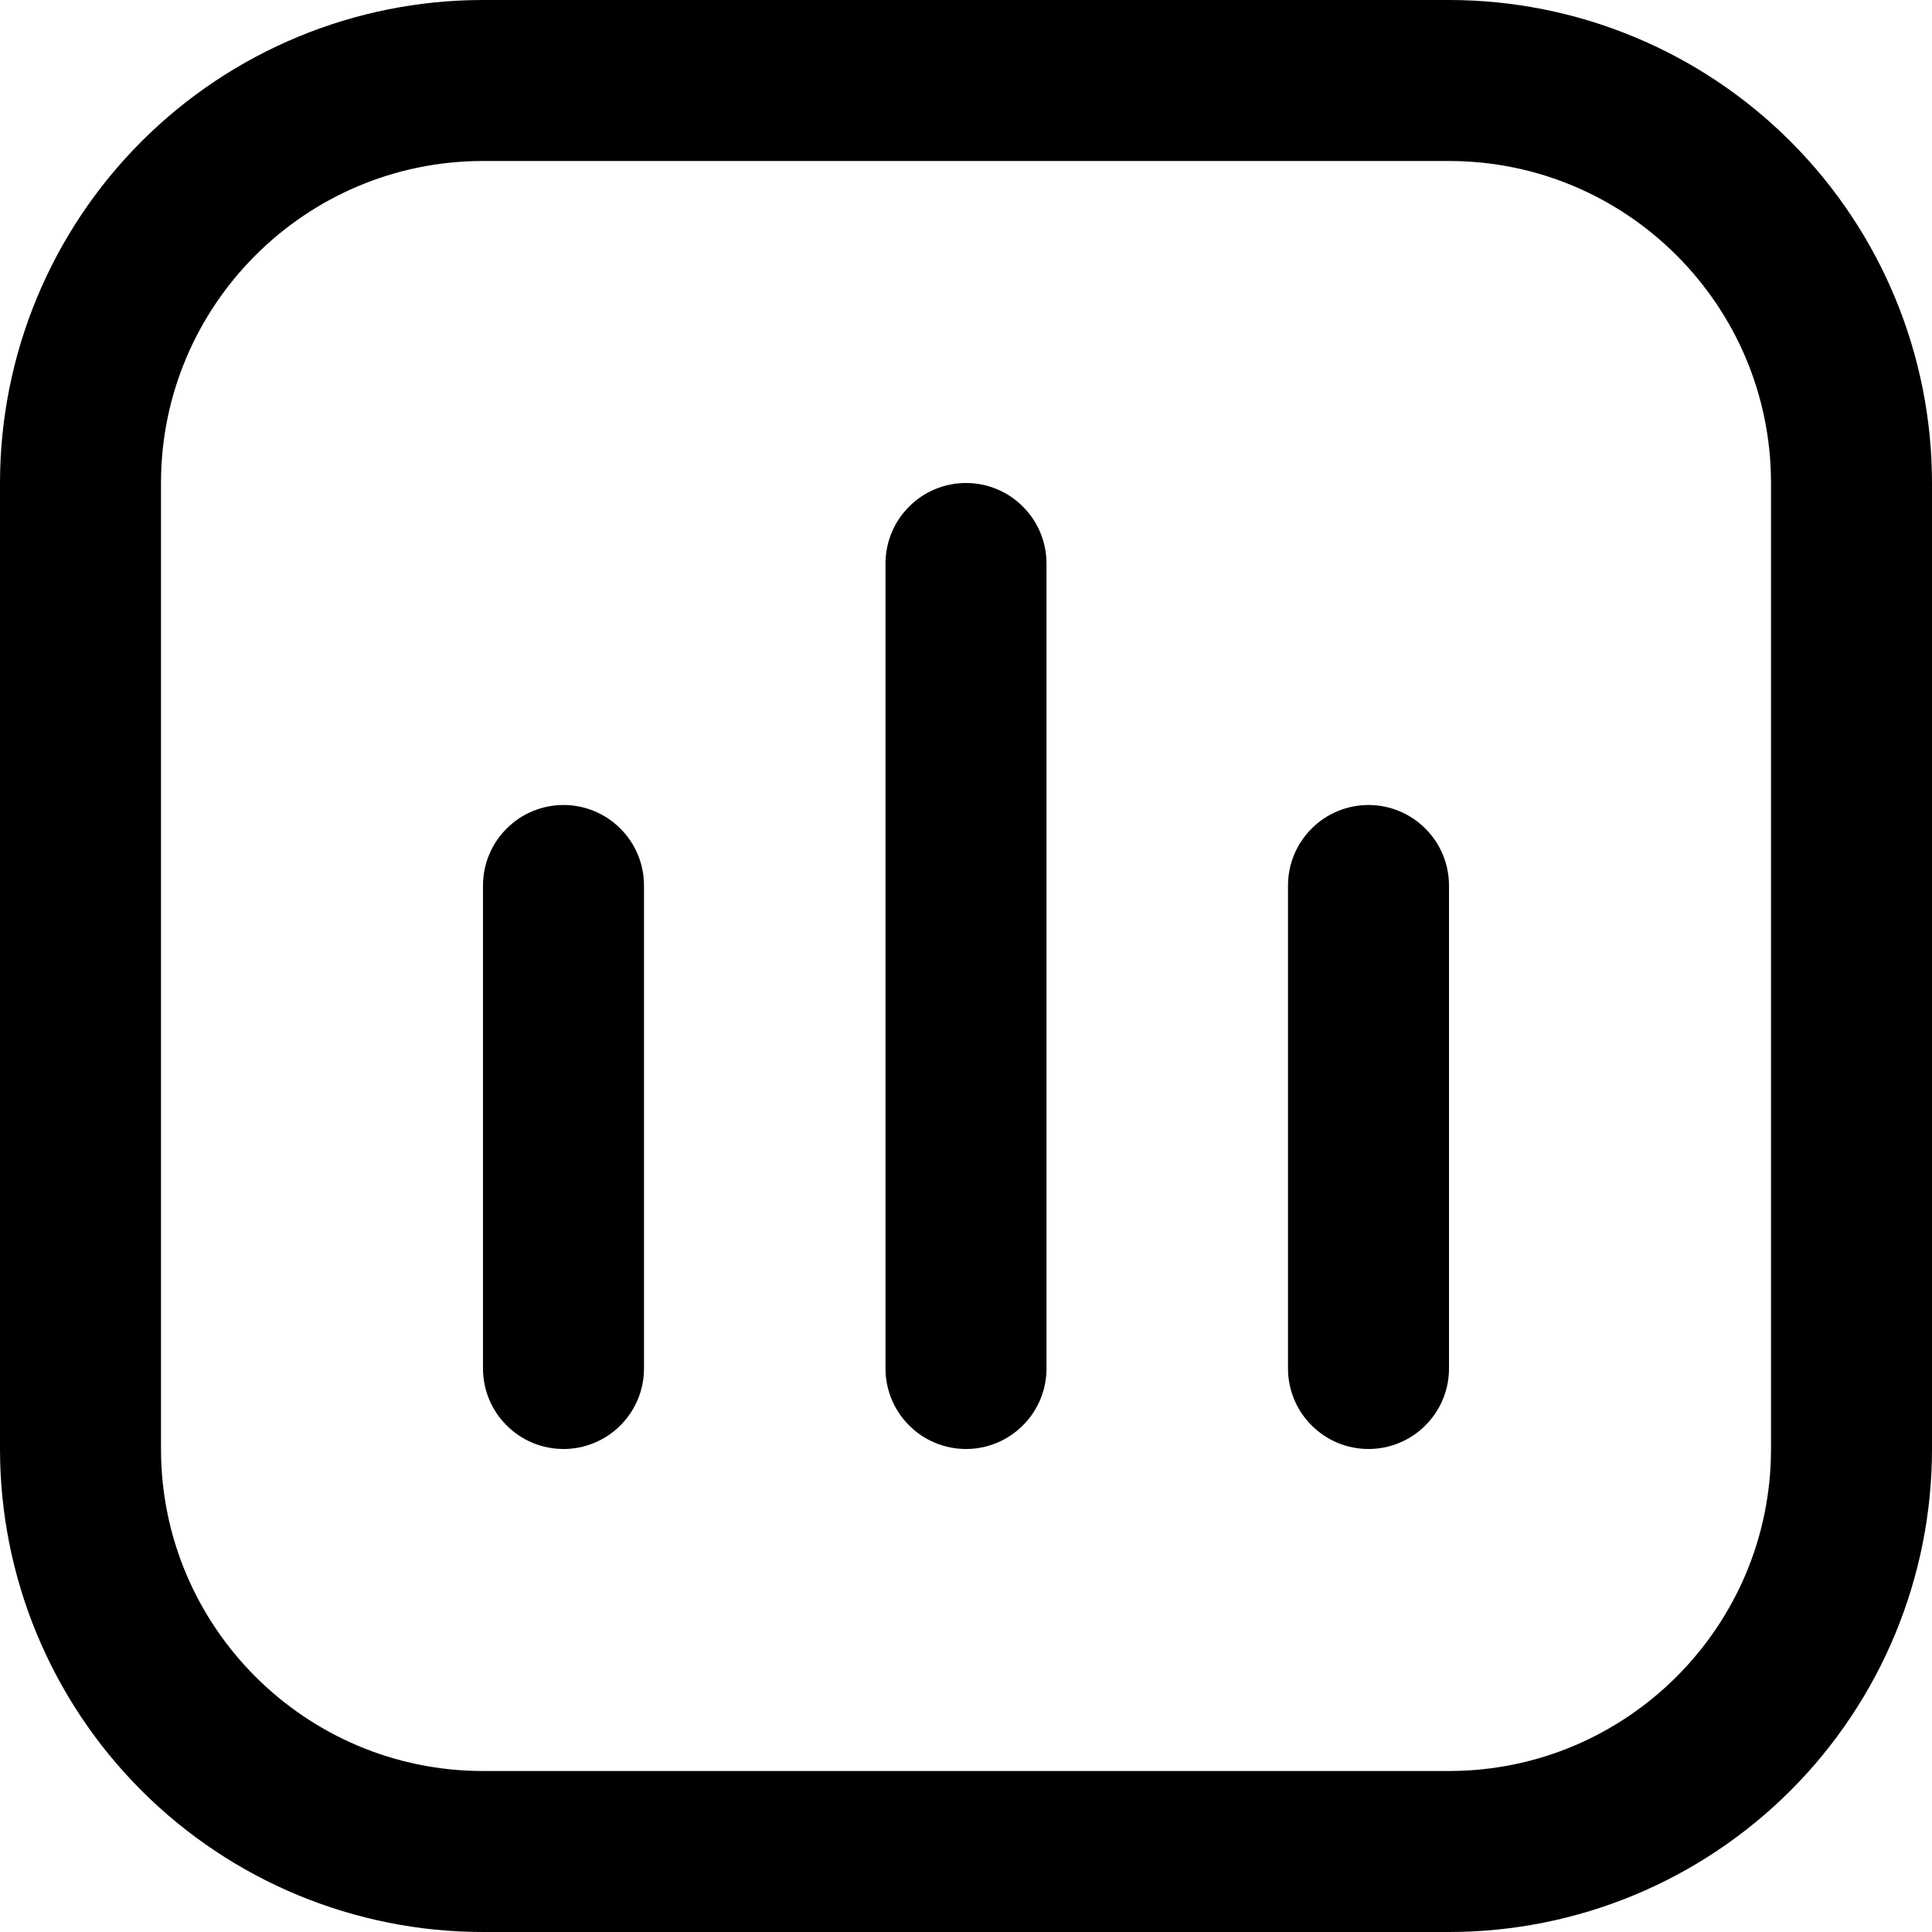<svg width="18" height="18" viewBox="0 0 18 18" fill="none" xmlns="http://www.w3.org/2000/svg">
<path d="M13.5 1.5C15.155 1.5 16.5 2.845 16.5 4.5V13.5C16.5 15.155 15.155 16.5 13.5 16.5H4.5C2.845 16.5 1.5 15.155 1.5 13.5V4.5C1.5 2.845 2.845 1.5 4.5 1.5H13.5ZM13.5 0H4.5C3.307 0 2.162 0.474 1.318 1.318C0.474 2.162 0 3.307 0 4.5L0 13.5C0 14.694 0.474 15.838 1.318 16.682C2.162 17.526 3.307 18 4.5 18H13.5C14.694 18 15.838 17.526 16.682 16.682C17.526 15.838 18 14.694 18 13.5V4.5C18 3.307 17.526 2.162 16.682 1.318C15.838 0.474 14.694 0 13.5 0Z" fill="currentColor"/>
<path d="M5.25 13.5C5.051 13.5 4.86 13.421 4.72 13.28C4.579 13.14 4.5 12.949 4.5 12.75V8.25C4.5 8.051 4.579 7.86 4.72 7.72C4.86 7.579 5.051 7.5 5.25 7.5C5.449 7.5 5.64 7.579 5.78 7.72C5.921 7.86 6 8.051 6 8.25V12.75C6 12.949 5.921 13.14 5.78 13.28C5.64 13.421 5.449 13.5 5.25 13.5ZM9 13.5C8.801 13.5 8.61 13.421 8.47 13.28C8.329 13.14 8.25 12.949 8.25 12.75V5.25C8.25 5.051 8.329 4.86 8.47 4.72C8.61 4.579 8.801 4.5 9 4.5C9.199 4.5 9.39 4.579 9.53 4.72C9.671 4.86 9.75 5.051 9.75 5.25V12.75C9.75 12.949 9.671 13.14 9.53 13.28C9.39 13.421 9.199 13.5 9 13.5ZM12.75 13.5C12.551 13.5 12.36 13.421 12.22 13.28C12.079 13.14 12 12.949 12 12.75V8.25C12 8.051 12.079 7.86 12.22 7.72C12.36 7.579 12.551 7.5 12.75 7.5C12.949 7.5 13.14 7.579 13.28 7.72C13.421 7.86 13.5 8.051 13.5 8.25V12.75C13.5 12.949 13.421 13.14 13.28 13.28C13.14 13.421 12.949 13.5 12.75 13.5Z" fill="currentColor"/>
</svg>
